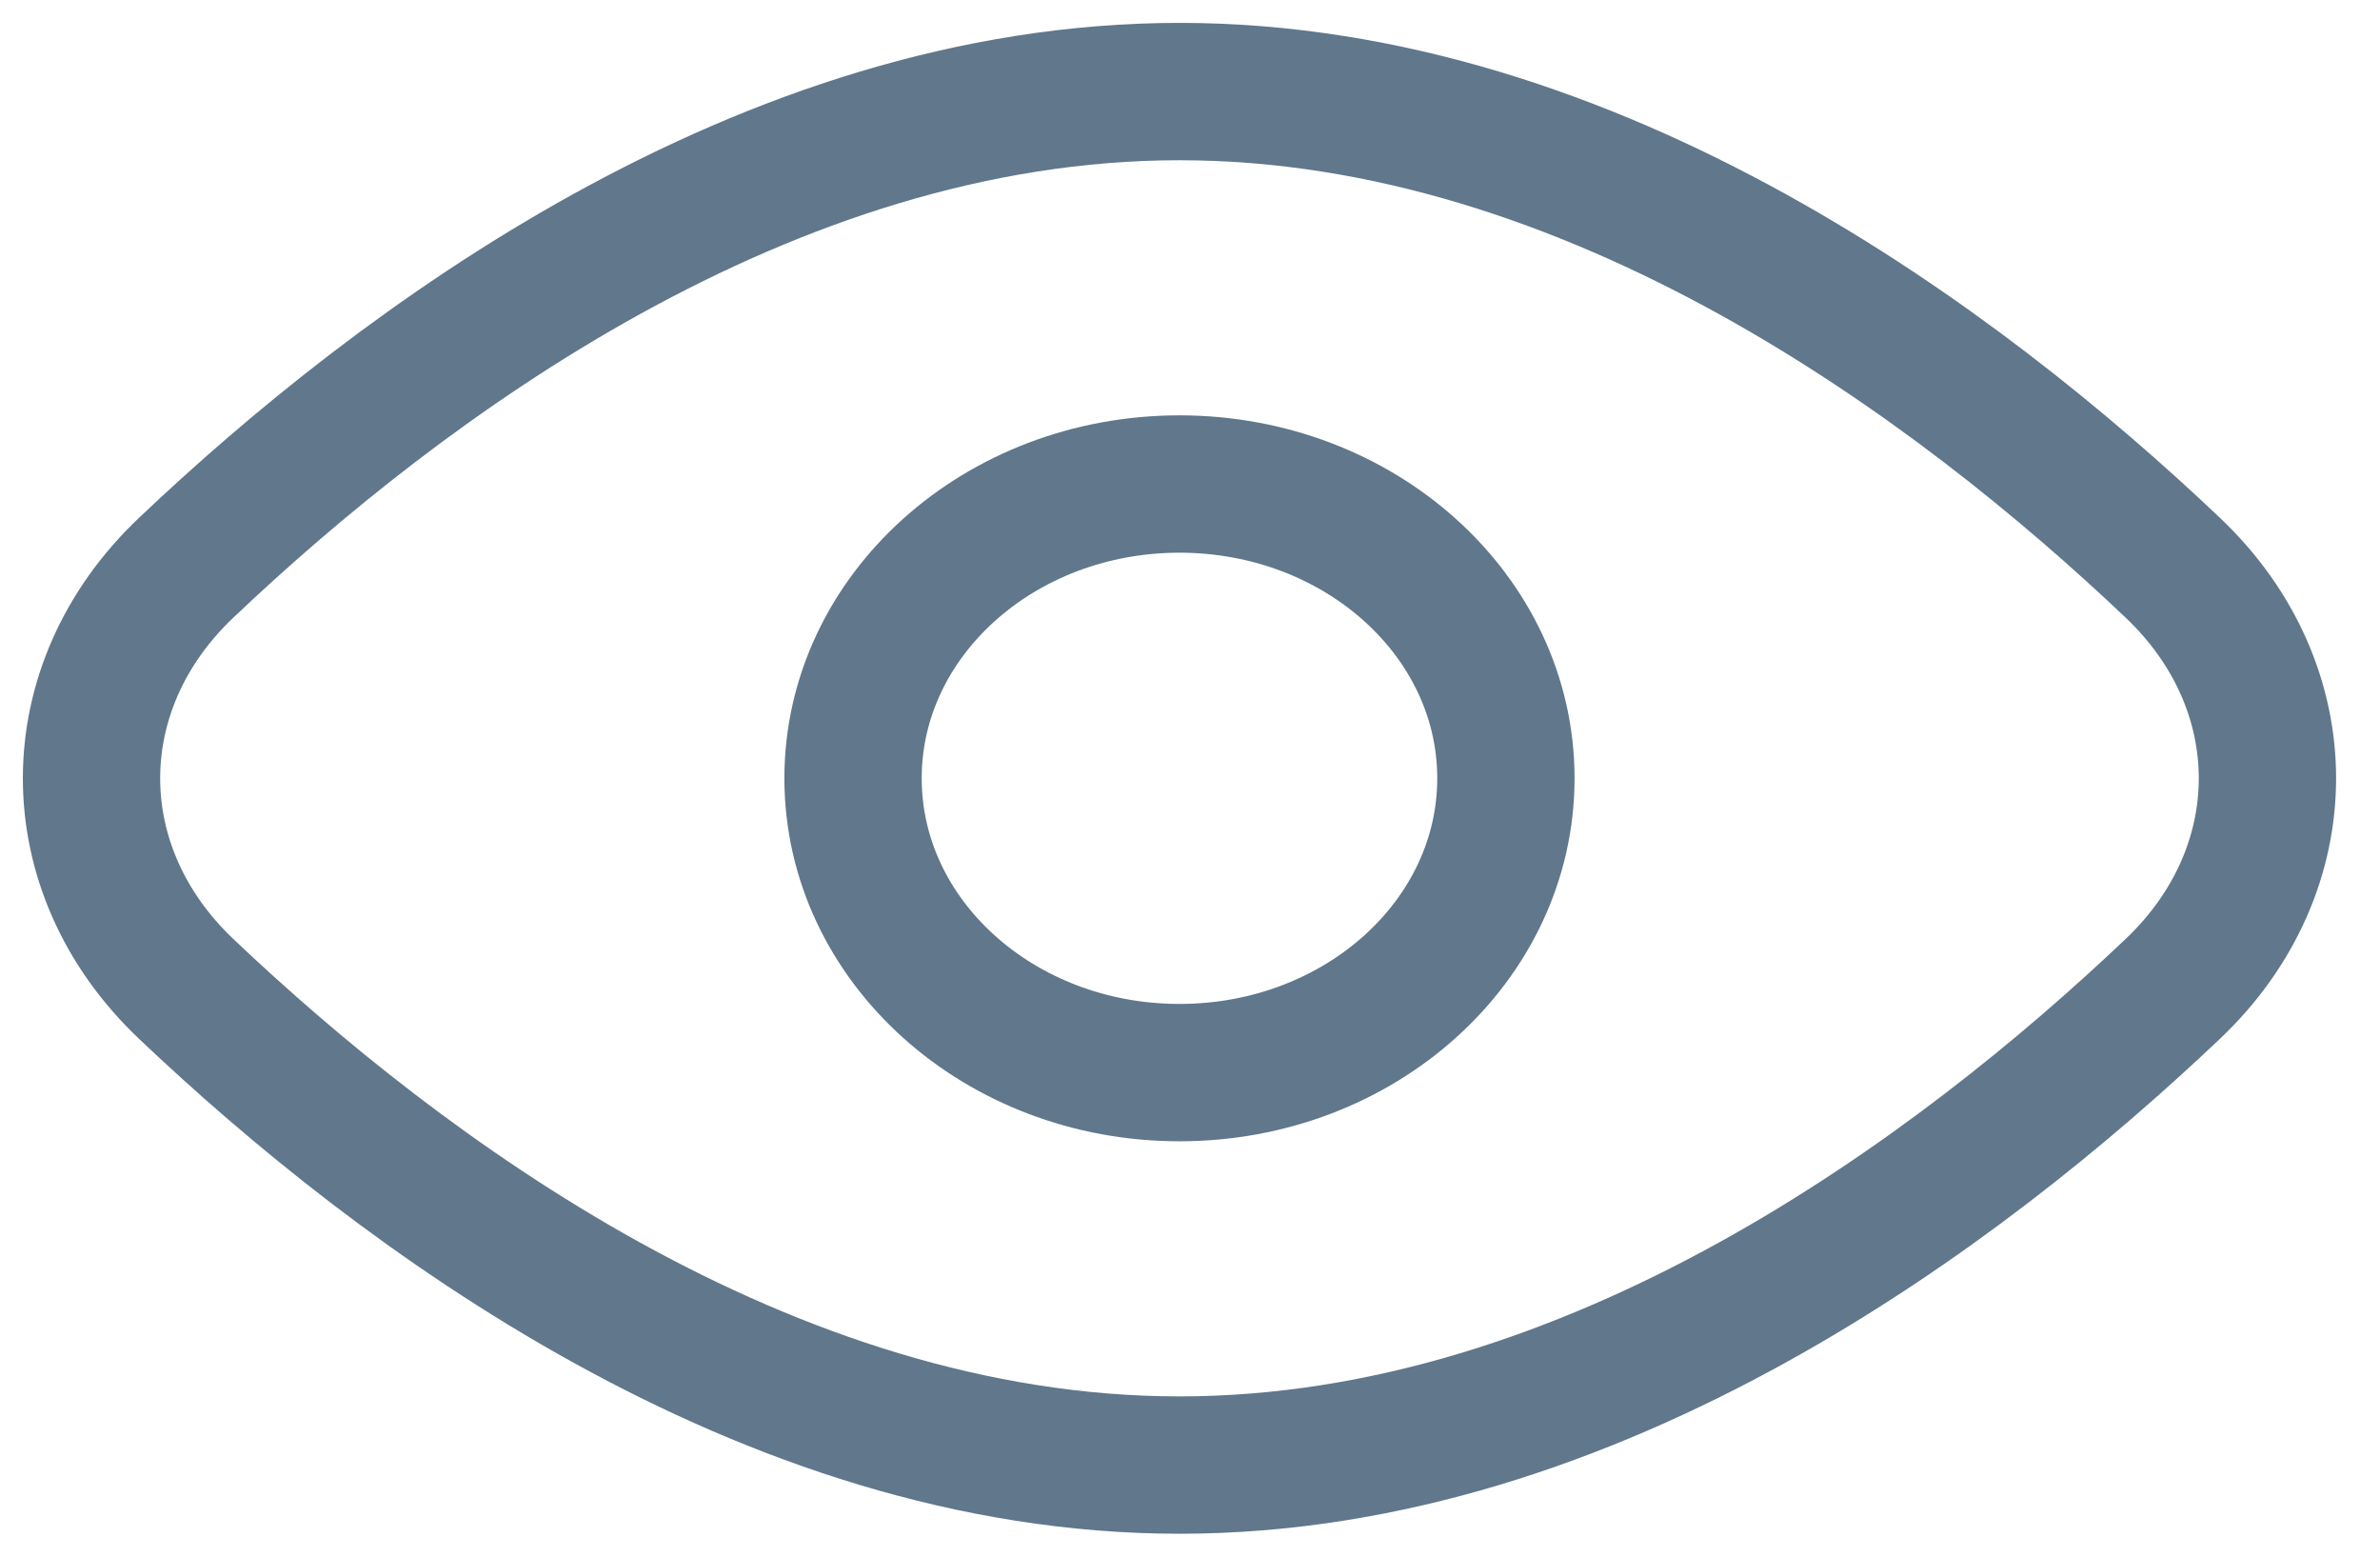 <svg width="26" height="17" viewBox="0 0 26 17" fill="none" xmlns="http://www.w3.org/2000/svg">
<path d="M23.736 6.2C25.115 7.507 25.115 9.493 23.736 10.8C21.412 13.005 17.42 16 12.885 16C8.35 16 4.358 13.005 2.034 10.8C0.655 9.493 0.655 7.507 2.034 6.2C4.358 3.995 8.35 1 12.885 1C17.42 1 21.412 3.995 23.736 6.2Z" stroke="#60778C" stroke-width="1.5"/>
<path d="M16.451 8.5C16.451 10.275 14.854 11.714 12.885 11.714C10.916 11.714 9.319 10.275 9.319 8.5C9.319 6.725 10.916 5.286 12.885 5.286C14.854 5.286 16.451 6.725 16.451 8.5Z" stroke="#60778C" stroke-width="1.5"/>
</svg>
